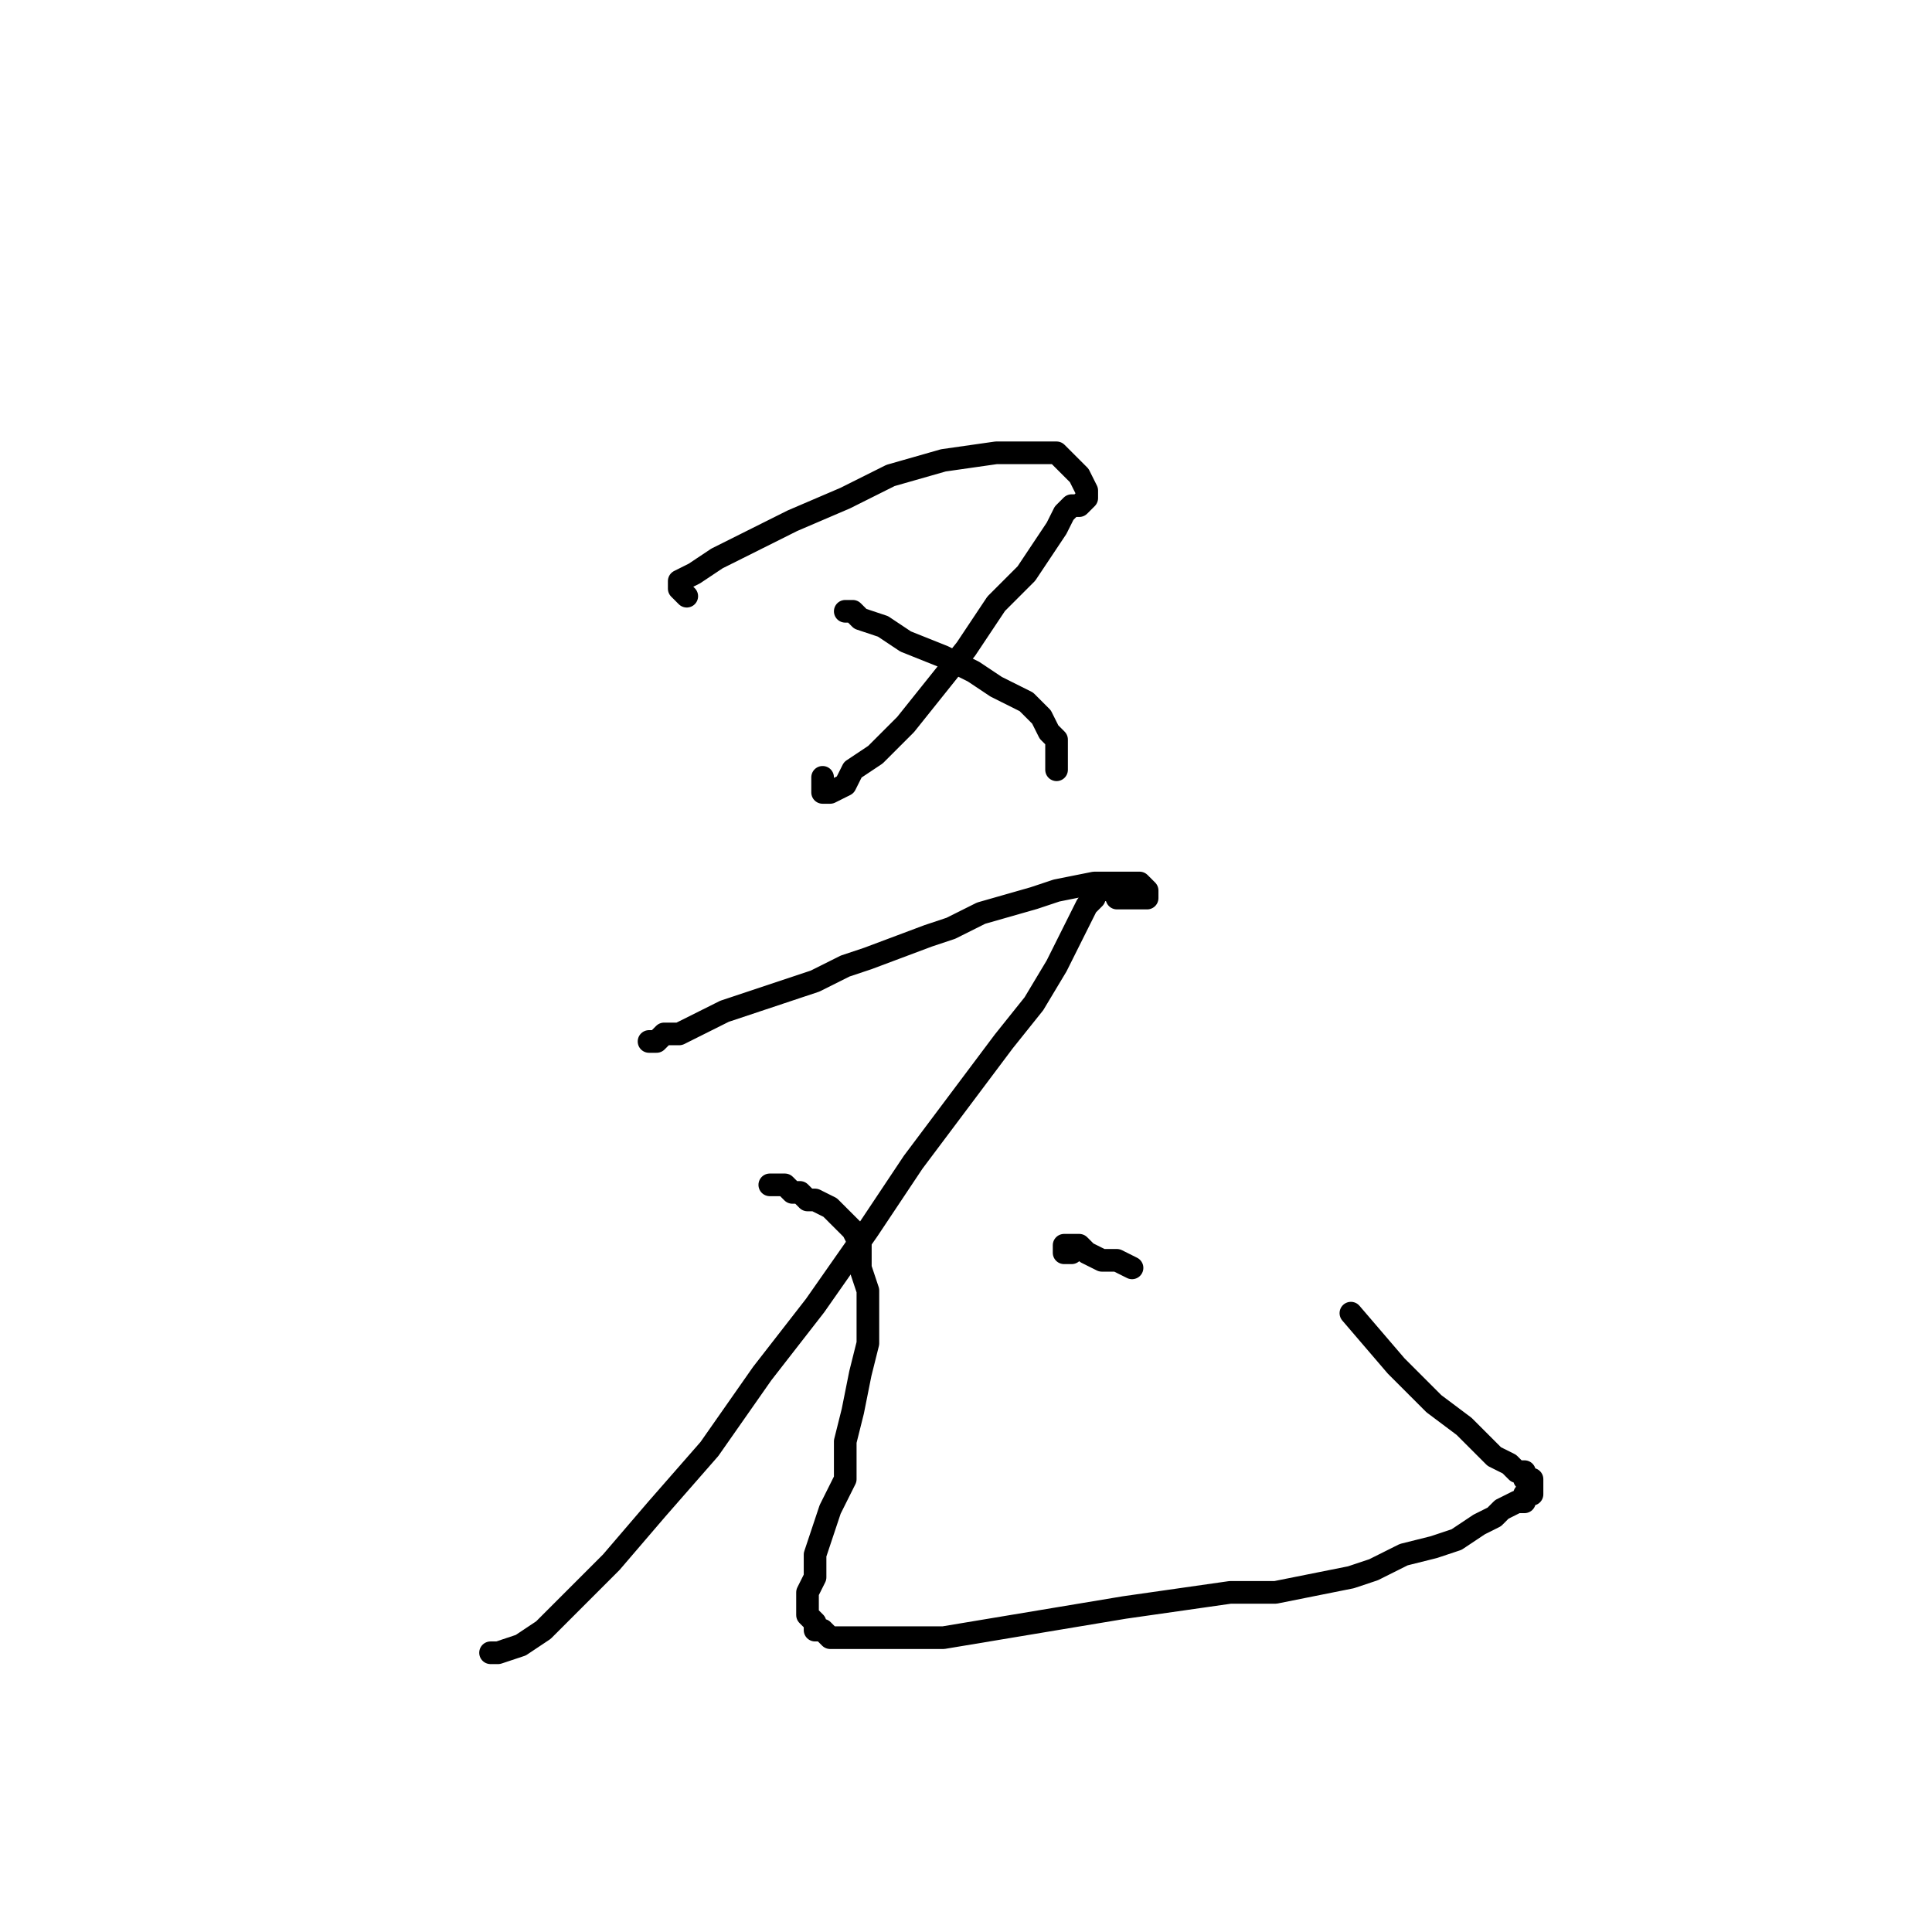 <?xml version="1.0" standalone="no"?>
    <svg width="256" height="256" xmlns="http://www.w3.org/2000/svg" version="1.1">
    <polyline stroke="black" stroke-width="3" stroke-linecap="round" fill="transparent" stroke-linejoin="round" points="91 79 90 78 90 77 92 76 95 74 99 72 105 69 112 66 118 63 125 61 132 60 136 60 140 60 142 62 143 63 144 65 144 66 143 67 142 67 141 68 140 70 138 73 136 76 132 80 128 86 124 91 120 96 116 100 113 102 112 104 110 105 109 105 109 104 109 103 109 103 " />
        <polyline stroke="black" stroke-width="3" stroke-linecap="round" fill="transparent" stroke-linejoin="round" points="112 81 113 81 114 82 117 83 120 85 125 87 129 89 132 91 136 93 138 95 139 97 140 98 140 99 140 100 140 102 140 102 " />
        <polyline stroke="black" stroke-width="3" stroke-linecap="round" fill="transparent" stroke-linejoin="round" points="86 138 87 138 88 137 89 137 90 137 92 136 96 134 99 133 102 132 108 130 112 128 115 127 123 124 126 123 130 121 137 119 140 118 145 117 148 117 151 117 152 118 152 119 151 119 150 119 149 119 148 119 148 118 147 118 147 117 146 117 145 118 145 119 144 120 143 122 142 124 140 128 137 133 133 138 127 146 121 154 115 163 108 173 101 182 94 192 87 200 81 207 76 212 72 216 69 218 66 219 65 219 65 219 " />
        <polyline stroke="black" stroke-width="3" stroke-linecap="round" fill="transparent" stroke-linejoin="round" points="102 157 103 157 104 157 105 158 106 158 107 159 108 159 110 160 111 161 112 162 113 163 114 165 114 168 115 171 115 174 115 178 114 182 113 187 112 191 112 196 110 200 109 203 108 206 108 209 107 211 107 213 107 214 108 215 108 216 109 216 110 217 112 217 115 217 119 217 125 217 131 216 137 215 143 214 149 213 156 212 163 211 169 211 174 210 179 209 182 208 186 206 190 205 193 204 196 202 198 201 199 200 201 199 202 199 202 198 203 198 203 197 203 196 202 196 202 195 201 195 200 194 198 193 196 191 194 189 190 186 185 181 179 174 179 174 " />
        <polyline stroke="black" stroke-width="3" stroke-linecap="round" fill="transparent" stroke-linejoin="round" points="142 166 141 166 141 165 143 165 144 166 146 167 148 167 150 168 150 168 " />
        </svg>